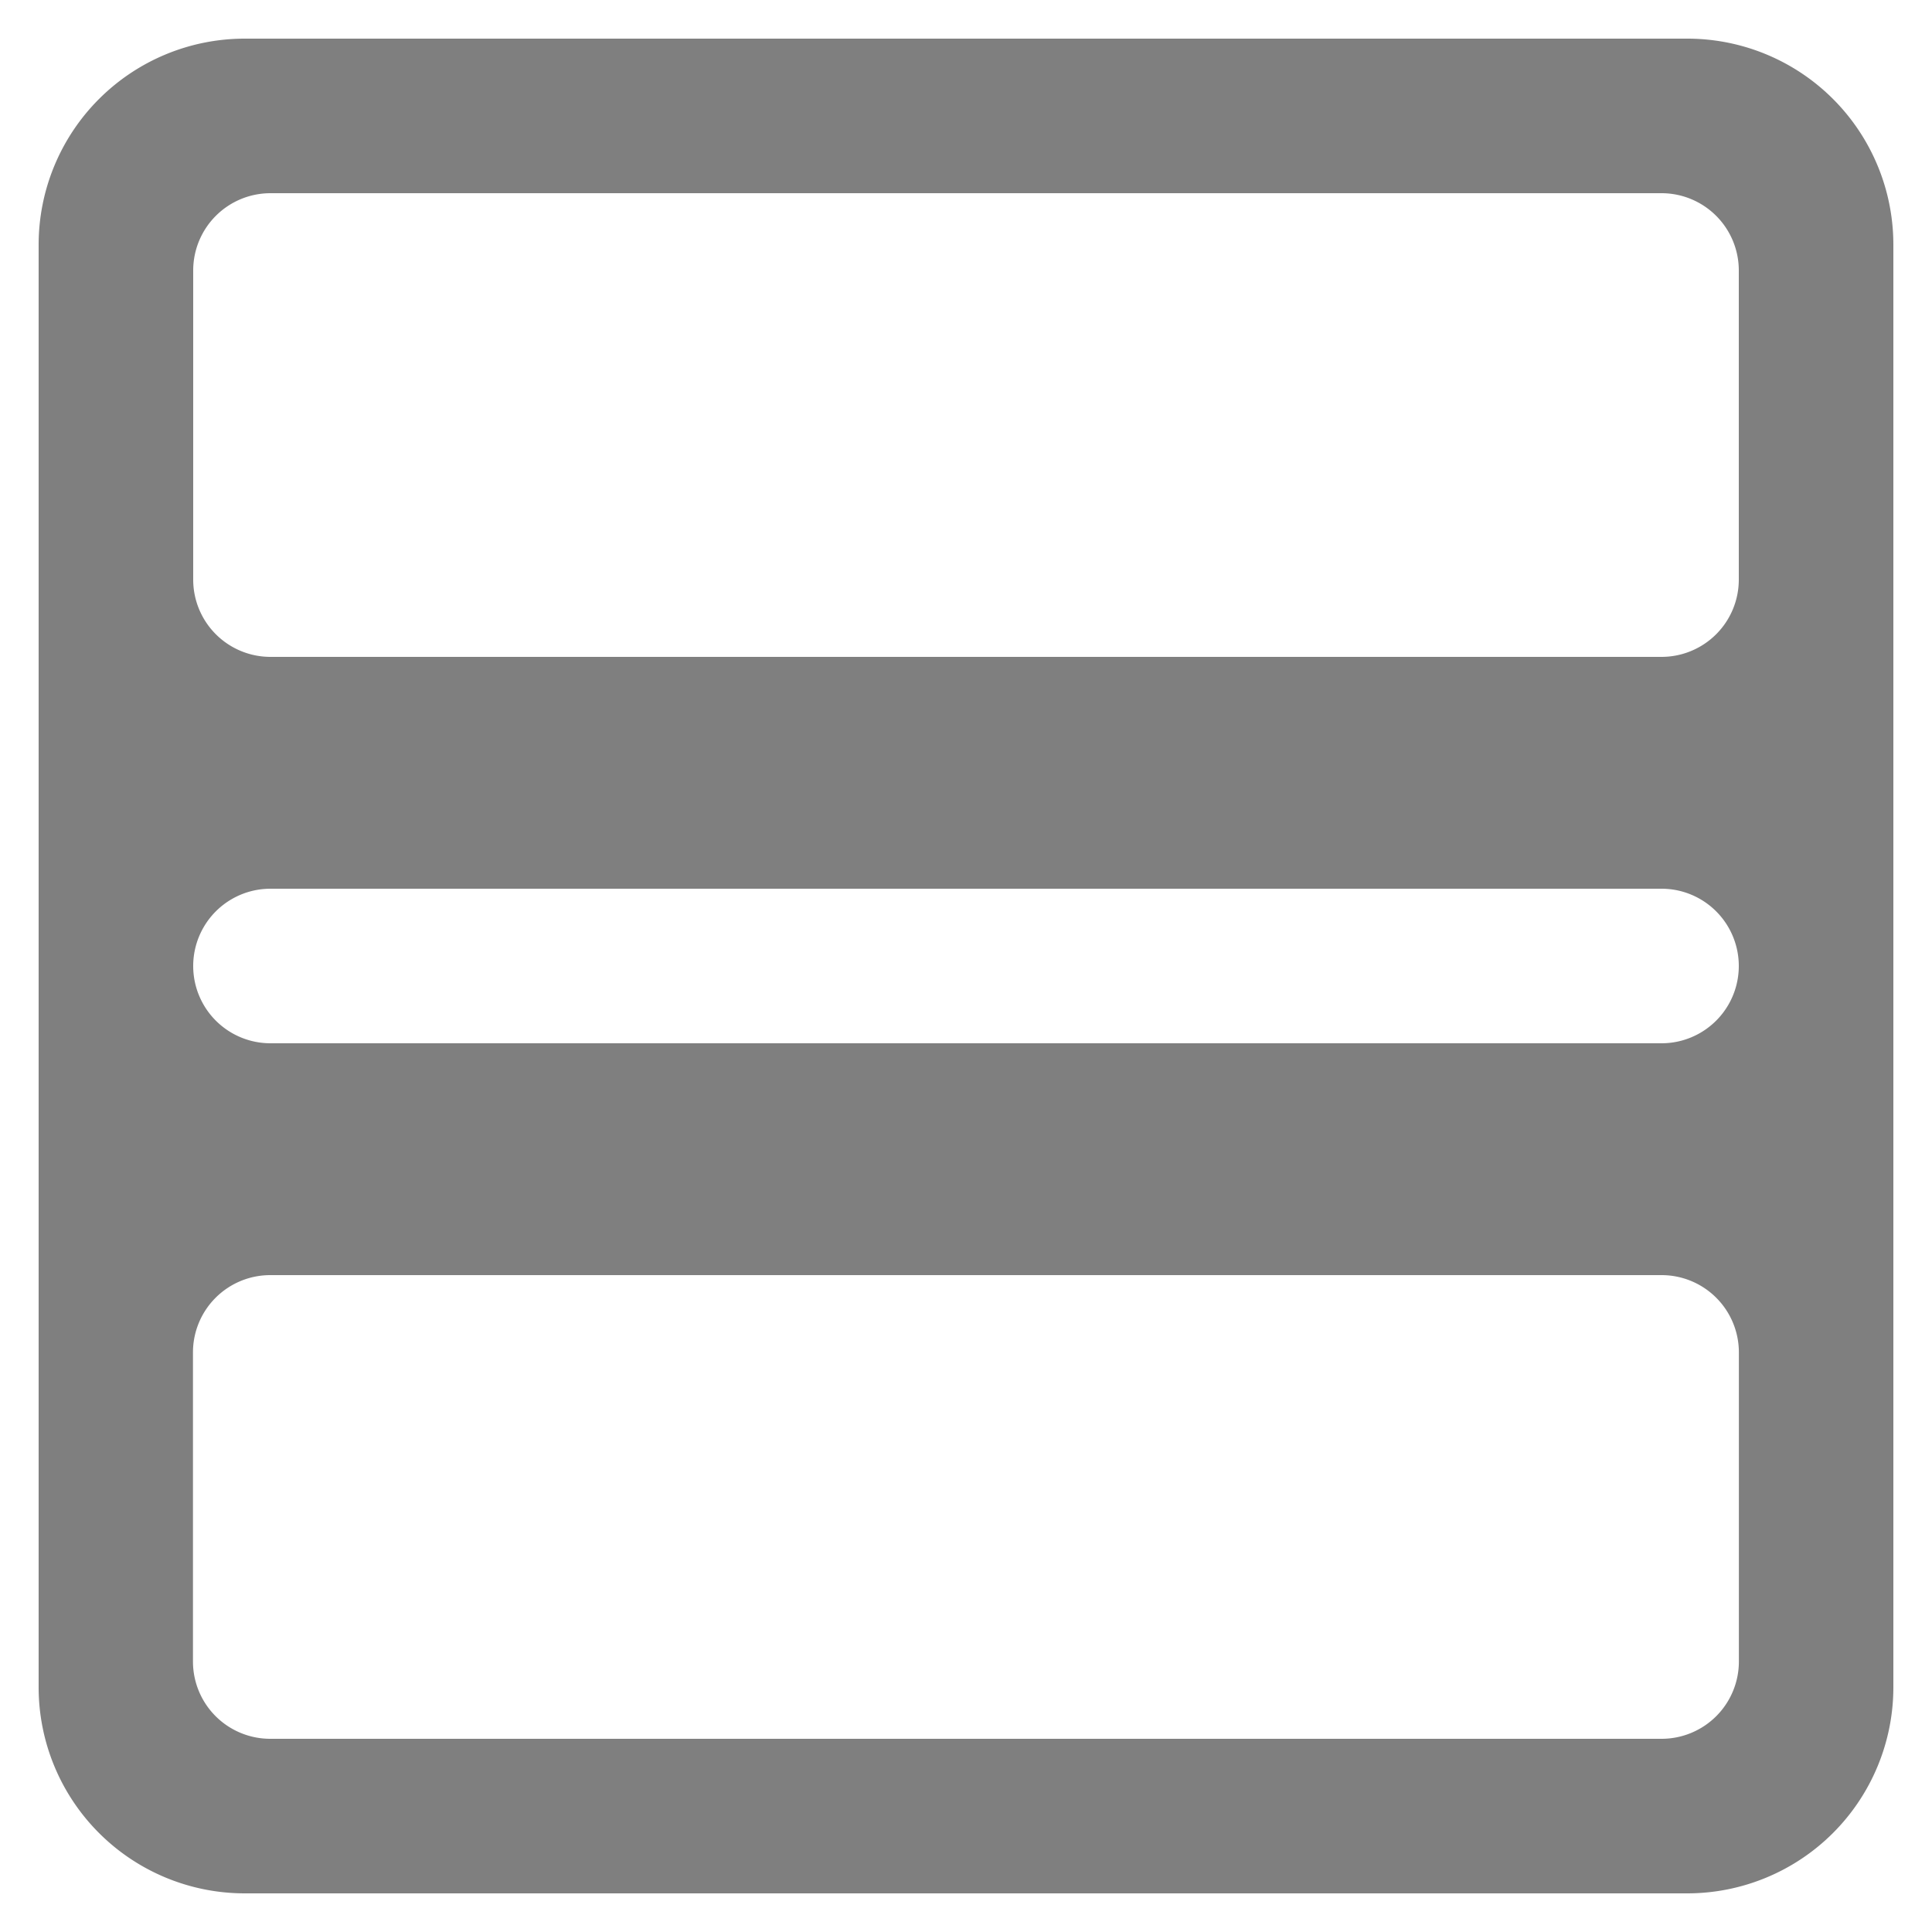 <svg viewBox="0 0 25 25" width="25" xmlns="http://www.w3.org/2000/svg"><path d="m21.833.5a2.666 2.666 0 0 1 2.667 2.667v18.666a2.667 2.667 0 0 1 -2.667 2.667h-18.666a2.667 2.667 0 0 1 -2.667-2.667v-18.666a2.667 2.667 0 0 1 2.667-2.667zm-.33 16h-18.006a1 1 0 0 0 -1 1v4a1 1 0 0 0 1 1h18.004a1 1 0 0 0 1-1v-4a1 1 0 0 0 -1-1zm-.003-5h-18a1 1 0 0 0 0 2h18a1 1 0 0 0 0-2zm0-9h-18a1 1 0 0 0 -1 1v4a1 1 0 0 0 1 1h18a1 1 0 0 0 1-1v-4a1 1 0 0 0 -1-1z" fill-rule="evenodd" opacity=".5"/></svg>
